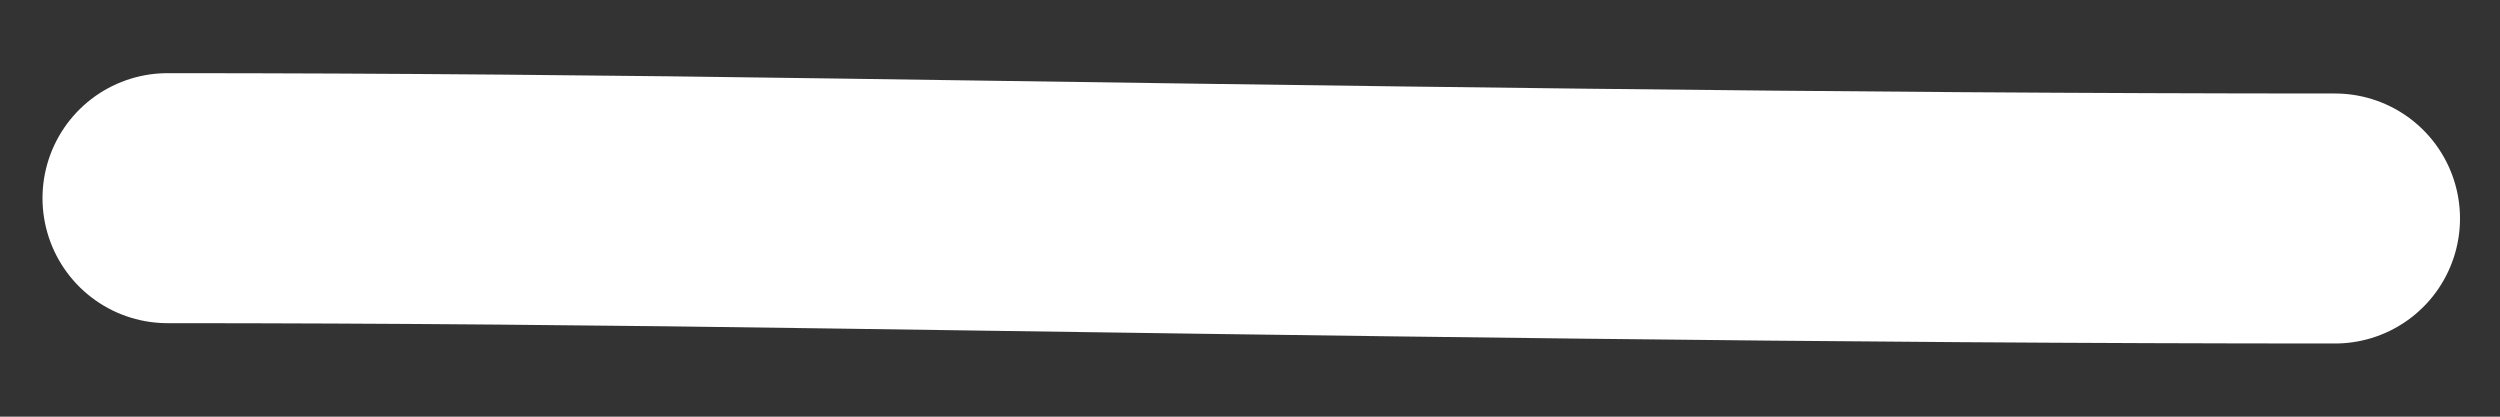 <svg width="30" height="5" viewBox="0 0 30 5" fill="none" xmlns="http://www.w3.org/2000/svg">
<rect x="0" y="0" width="30" height="5" fill="#333333" stroke="none"/>
<path d="M2.01 2.378C4.672 2.378 7.334 2.403 9.996 2.442C16.005 2.528 22.011 2.622 28.02 2.622" stroke="white" stroke-width="3" stroke-linecap="round"/>
</svg>
